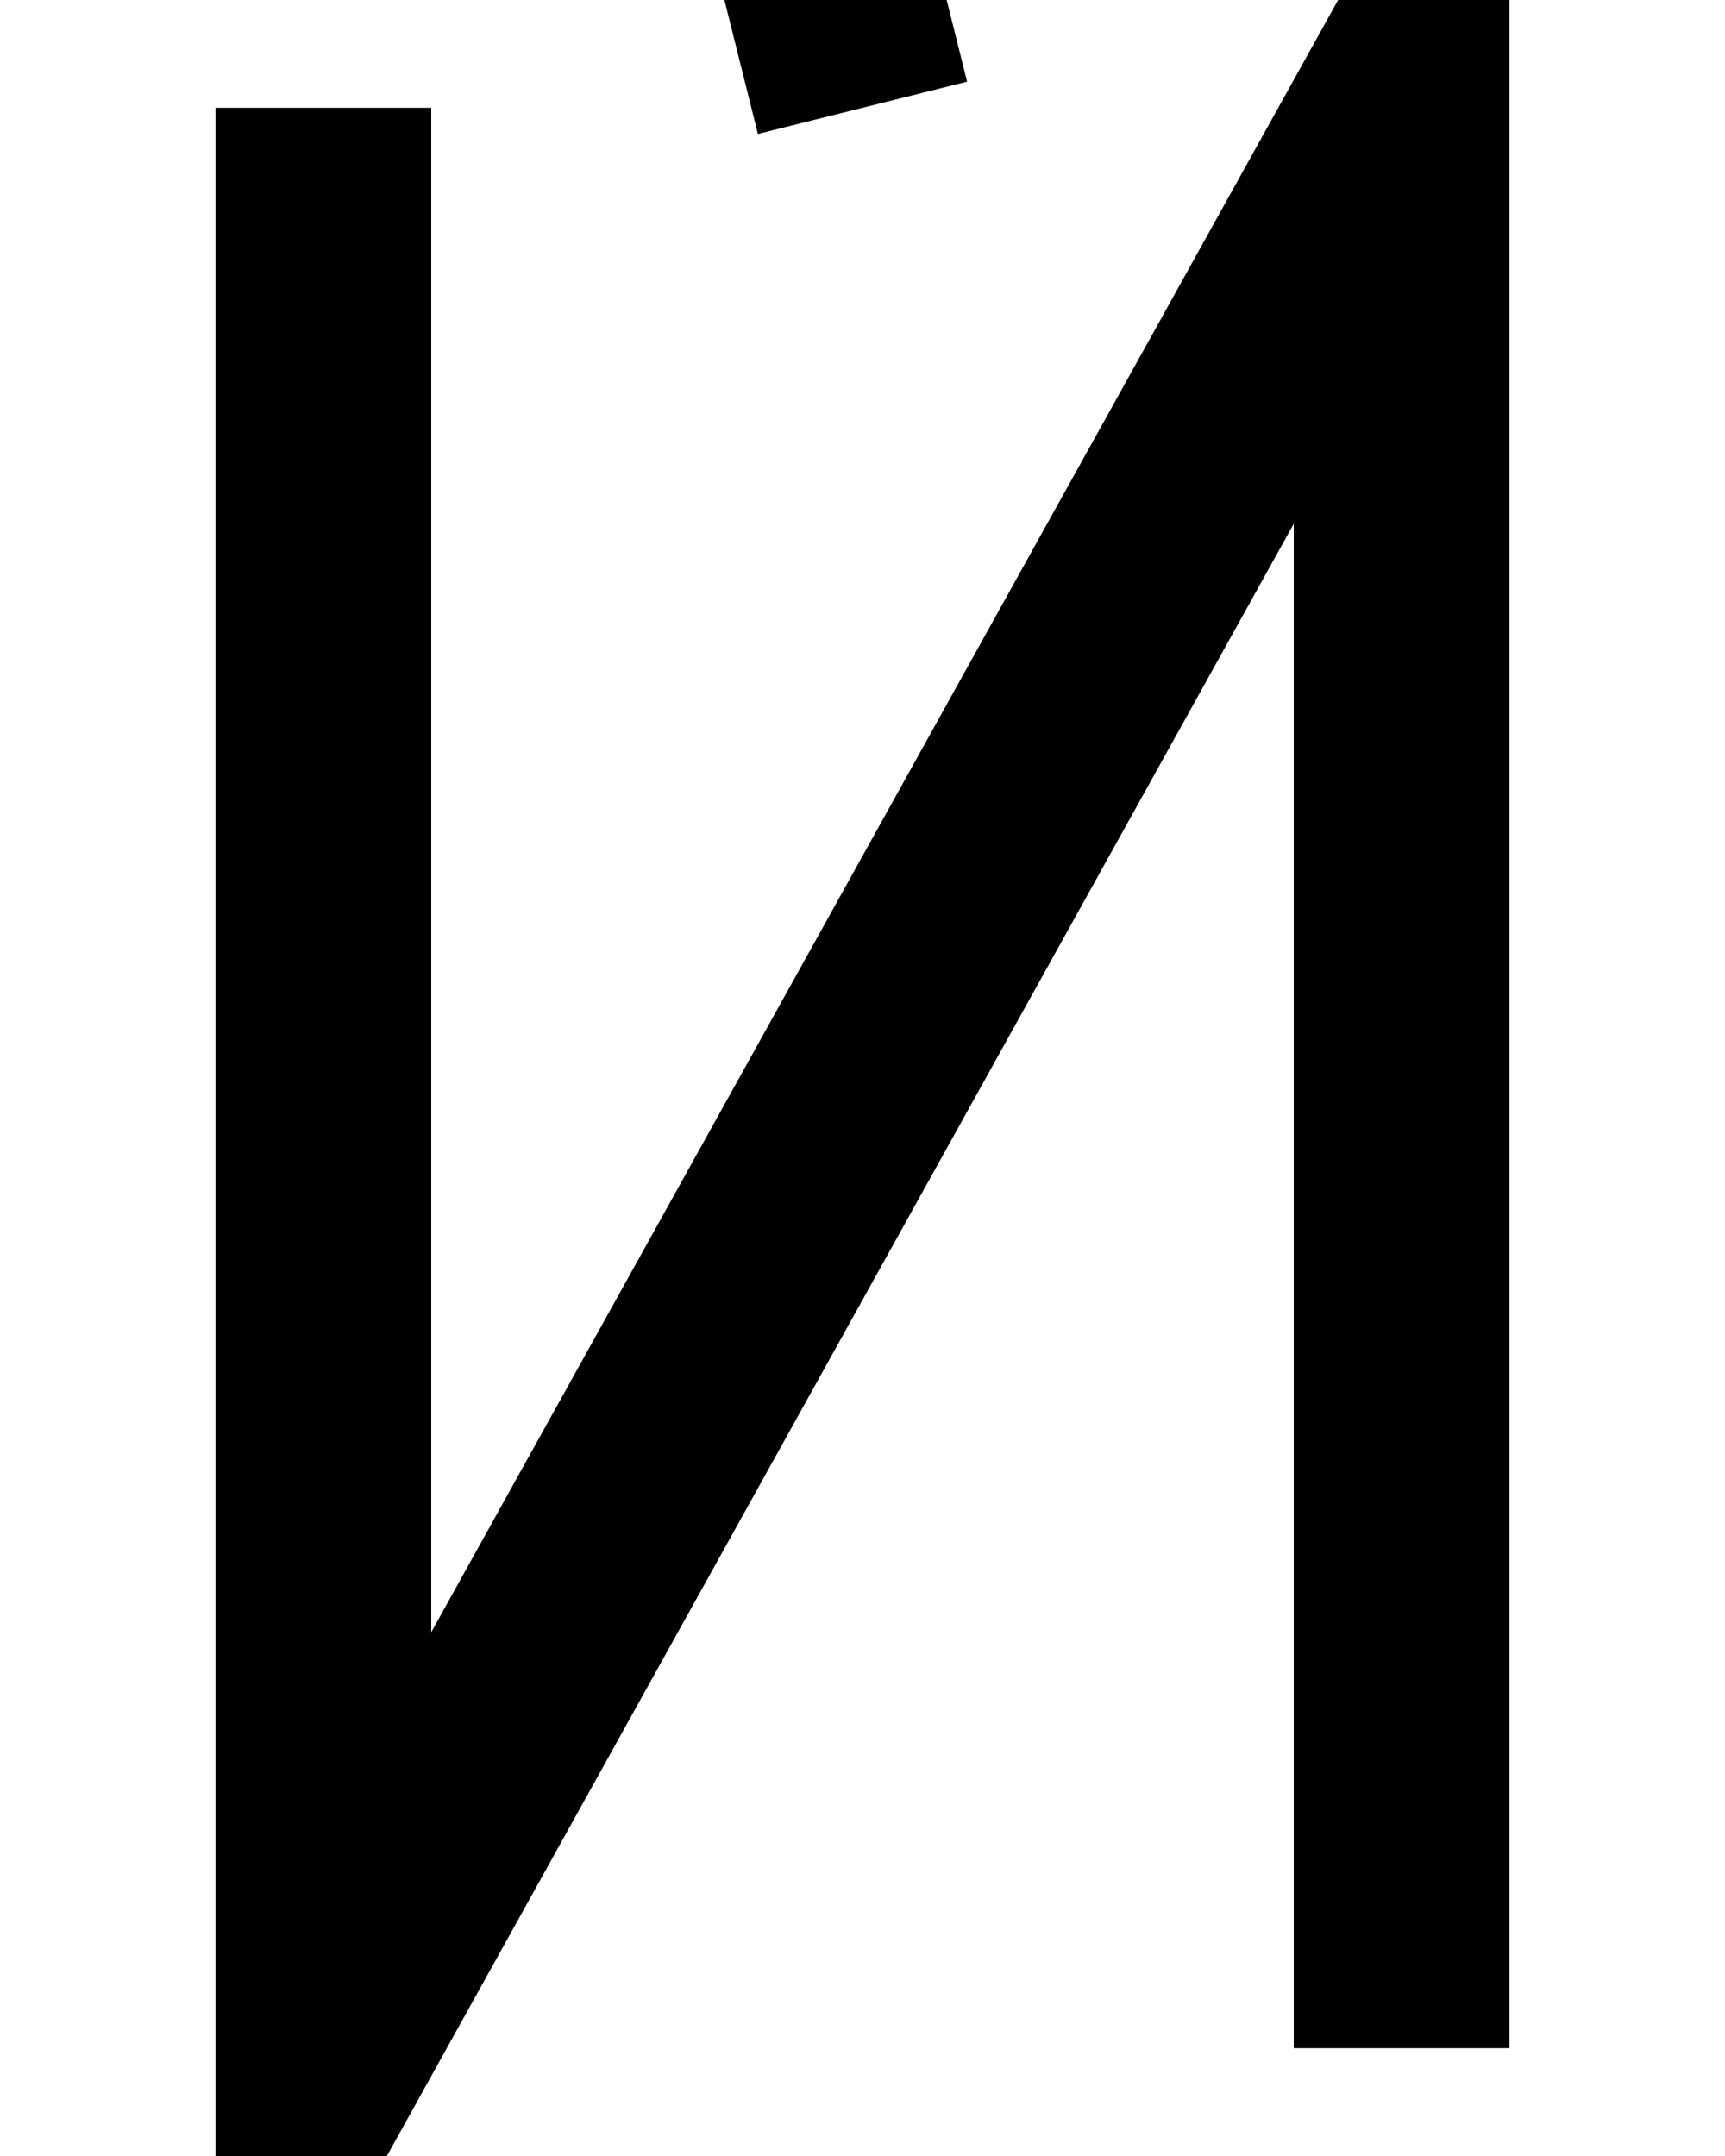 <?xml version="1.0" ?>
<svg xmlns="http://www.w3.org/2000/svg" xmlns:ev="http://www.w3.org/2001/xml-events" xmlns:xlink="http://www.w3.org/1999/xlink" baseProfile="full" height="800" version="1.1" viewBox="0 0 640 800" width="640">
	<defs/>
	<path d="M 120.0,40.0 L 120.0,760.0 L 520.0,40.0 L 520.0,760.0" fill="none" stroke="#000000" stroke-width="80.0"/>
	<path d="M 320.0,40.0 L 280.0,-120.0" fill="none" stroke="#000000" stroke-width="80.0"/>
</svg>
